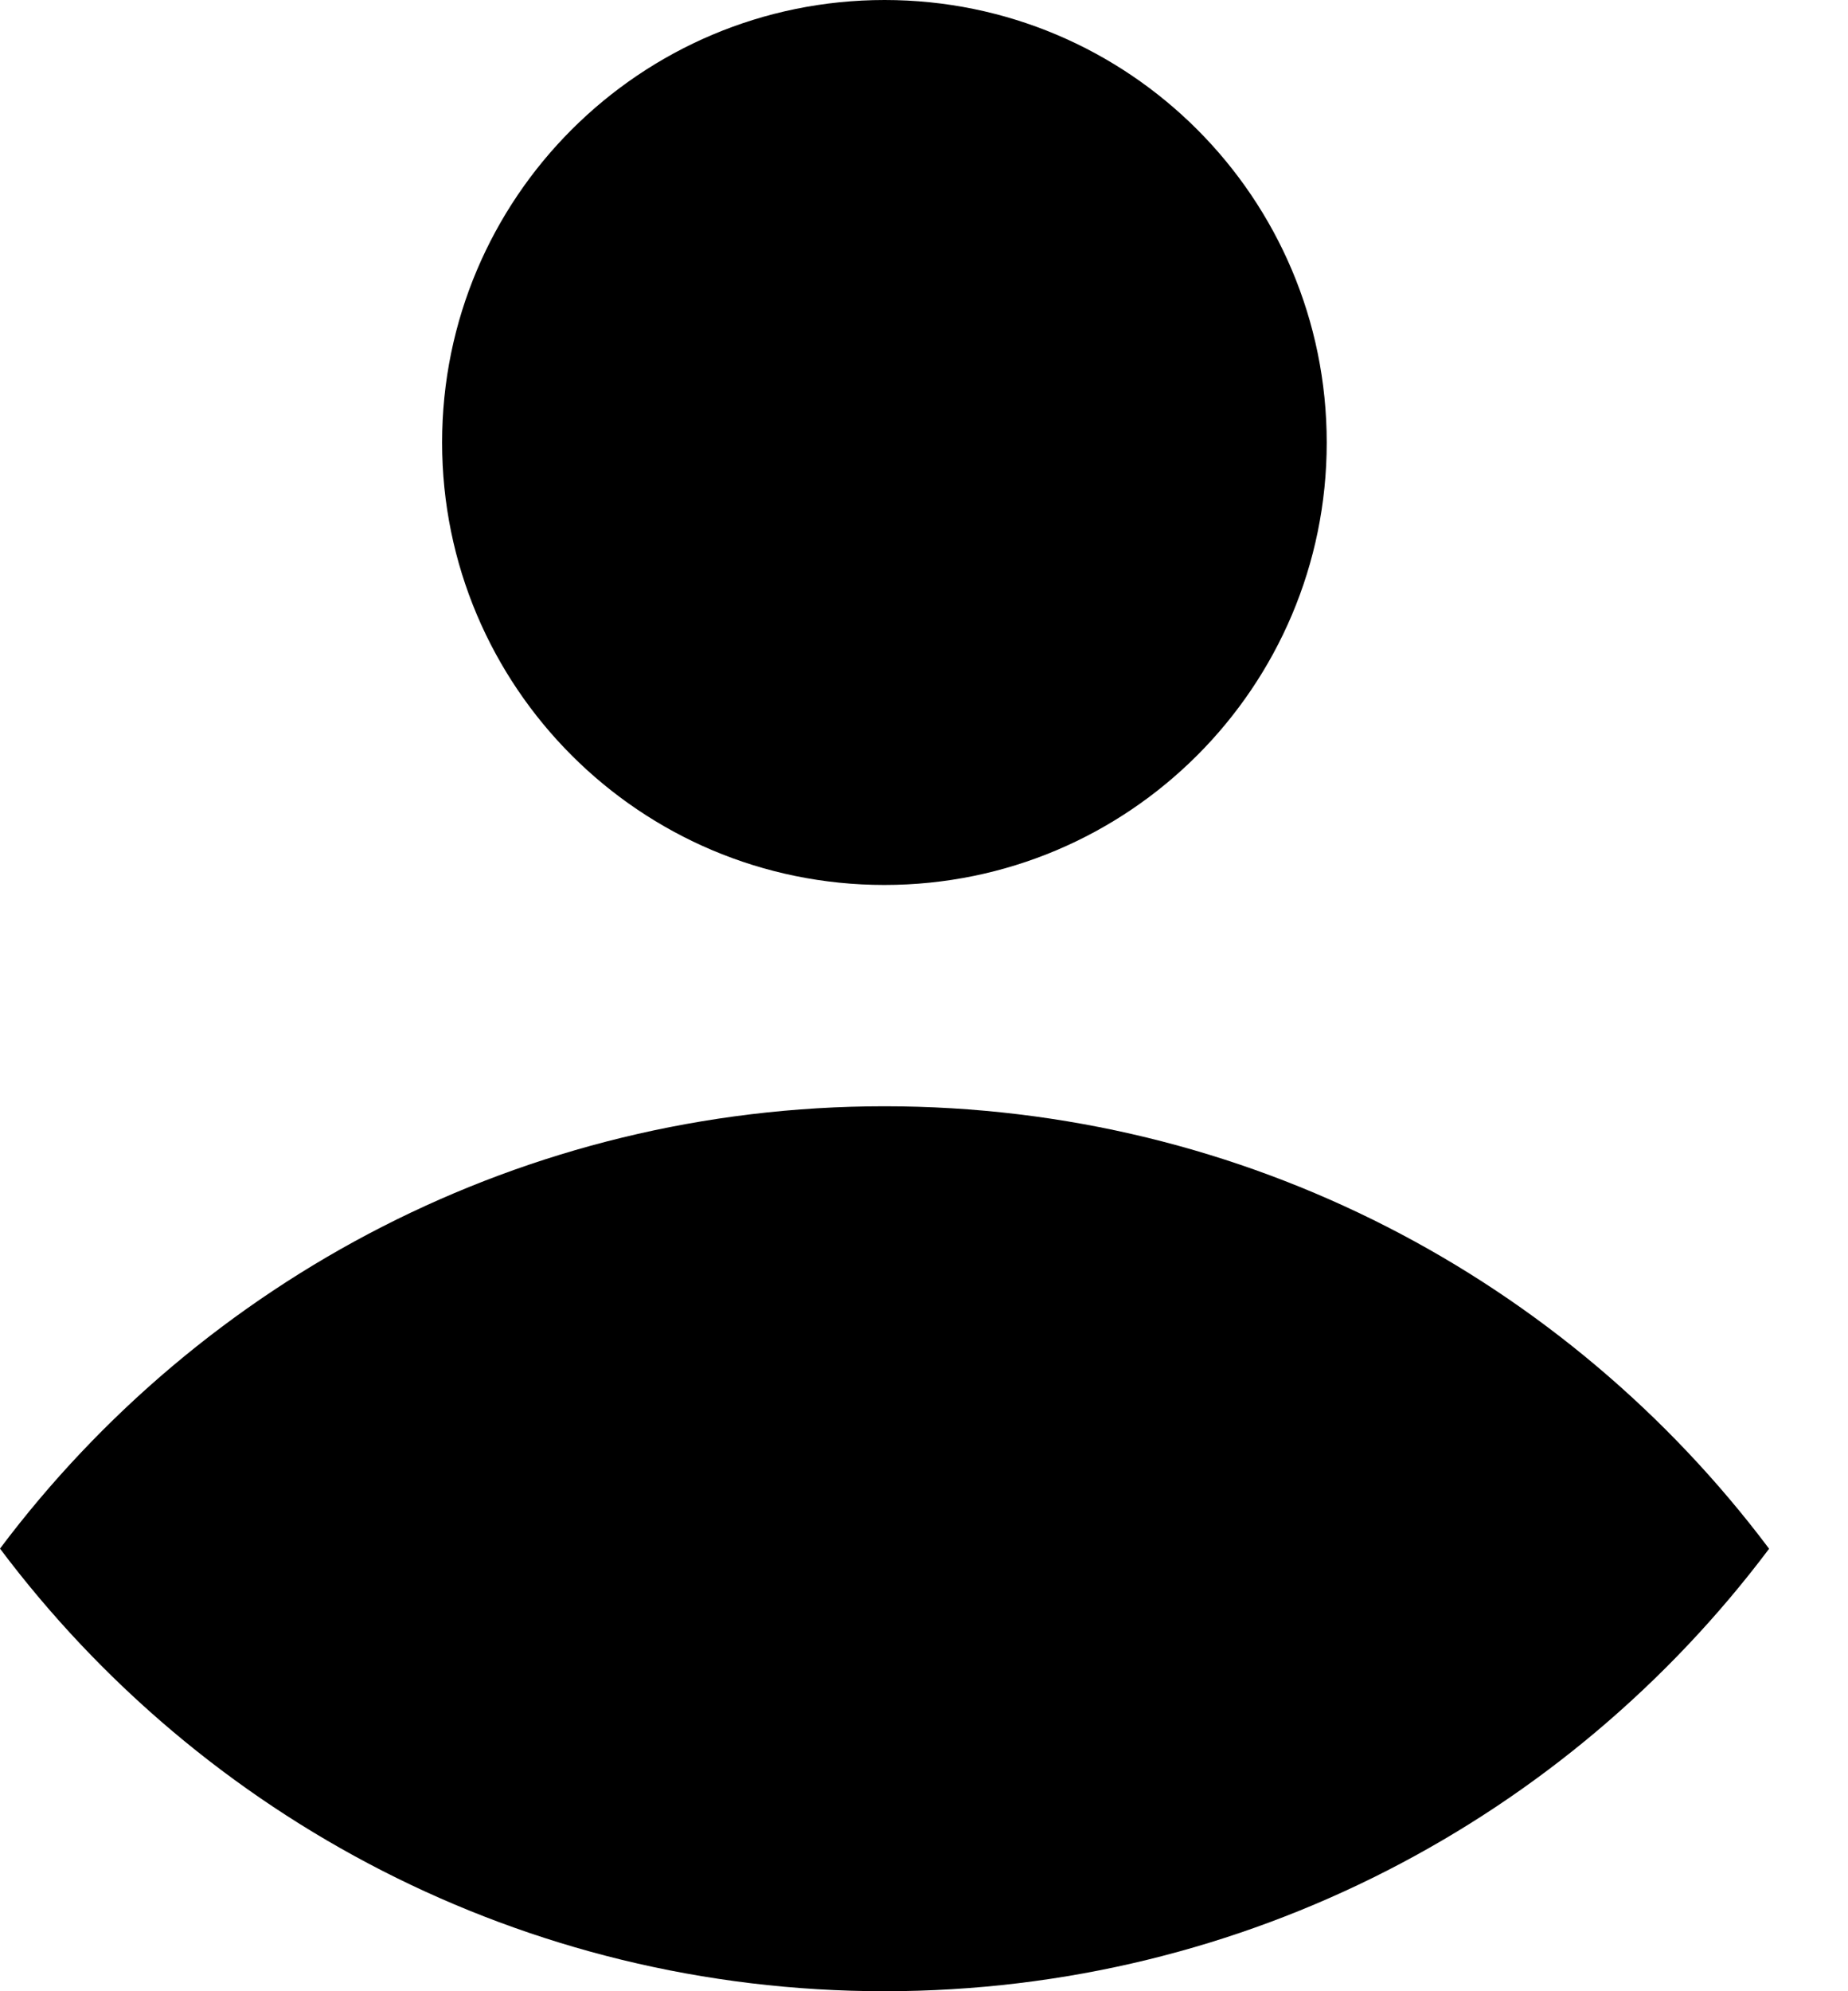<svg xmlns="http://www.w3.org/2000/svg" width="13" height="14" viewBox="0 0 13 14">
    <g fill="none" fill-rule="evenodd">
        <g fill="#000" fill-rule="nonzero">
            <g>
                <g>
                    <g>
                        <path d="M6.222 6.222c1.718 0 3.111-1.393 3.111-3.11C9.333 1.391 7.94 0 6.223 0 4.503 0 3.11 1.393 3.11 3.111c0 1.718 1.393 3.111 3.111 3.111zM6.222 7.778C3.678 7.778 1.418 9 0 10.888 1.42 12.779 3.678 14 6.222 14c2.545 0 4.804-1.222 6.223-3.111-1.419-1.89-3.678-3.111-6.223-3.111z" transform="translate(-592 -551) translate(554 462) translate(24 75) translate(14 14)"/>
                    </g>
                </g>
            </g>
        </g>
    </g>
</svg>
